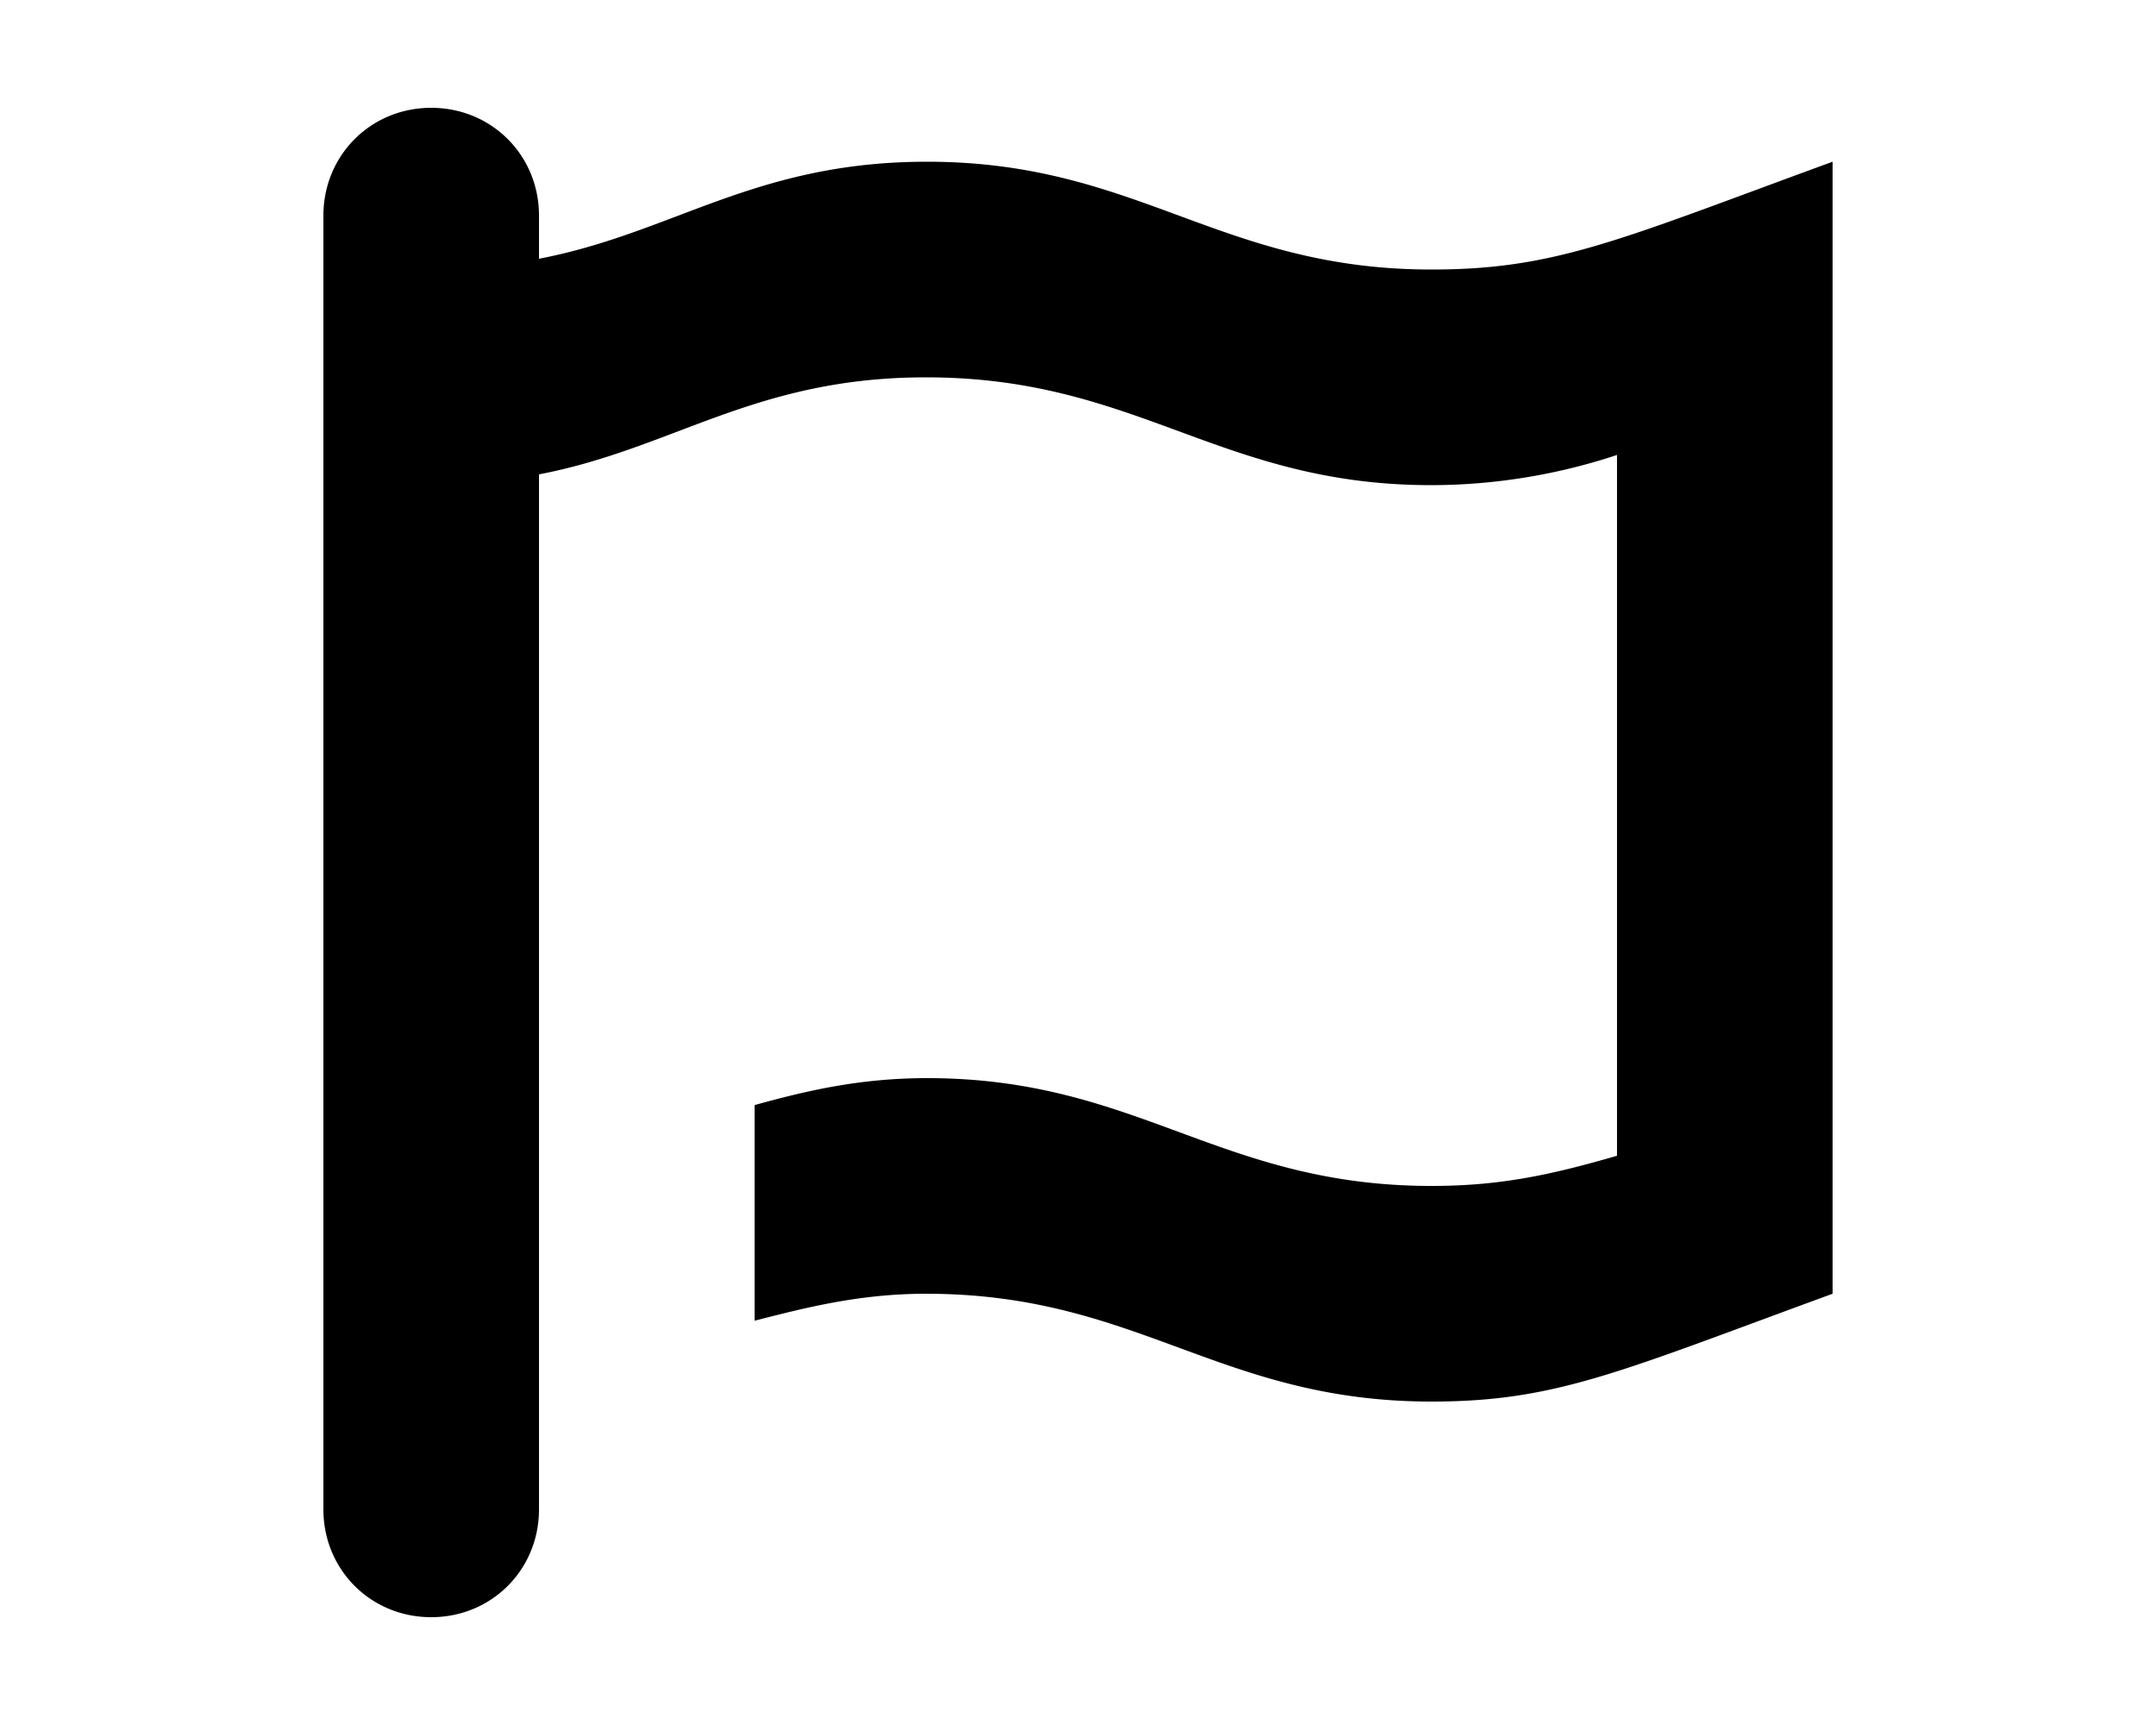 <svg xmlns="http://www.w3.org/2000/svg" viewBox="0 0 20 16" fill="currentColor"><path d="M17 1.5V12c-1.97.72-2.56 1-3.72 1-1.97 0-2.72-1-4.69-1-.62 0-1.12.13-1.59.25v-2c.47-.13.97-.25 1.6-.25 1.96 0 2.71 1 4.68 1 .63 0 1.1-.1 1.72-.28v-6.5a5.5 5.5 0 0 1-1.72.28c-1.97 0-2.72-1-4.69-1-1.59 0-2.34.66-3.59.9V14c0 .56-.44 1-1 1s-1-.44-1-1V2c0-.56.44-1 1-1s1 .44 1 1v.4c1.25-.24 2-.9 3.6-.9 1.96 0 2.71 1 4.68 1 1.16 0 1.75-.28 3.72-1Z"/></svg>